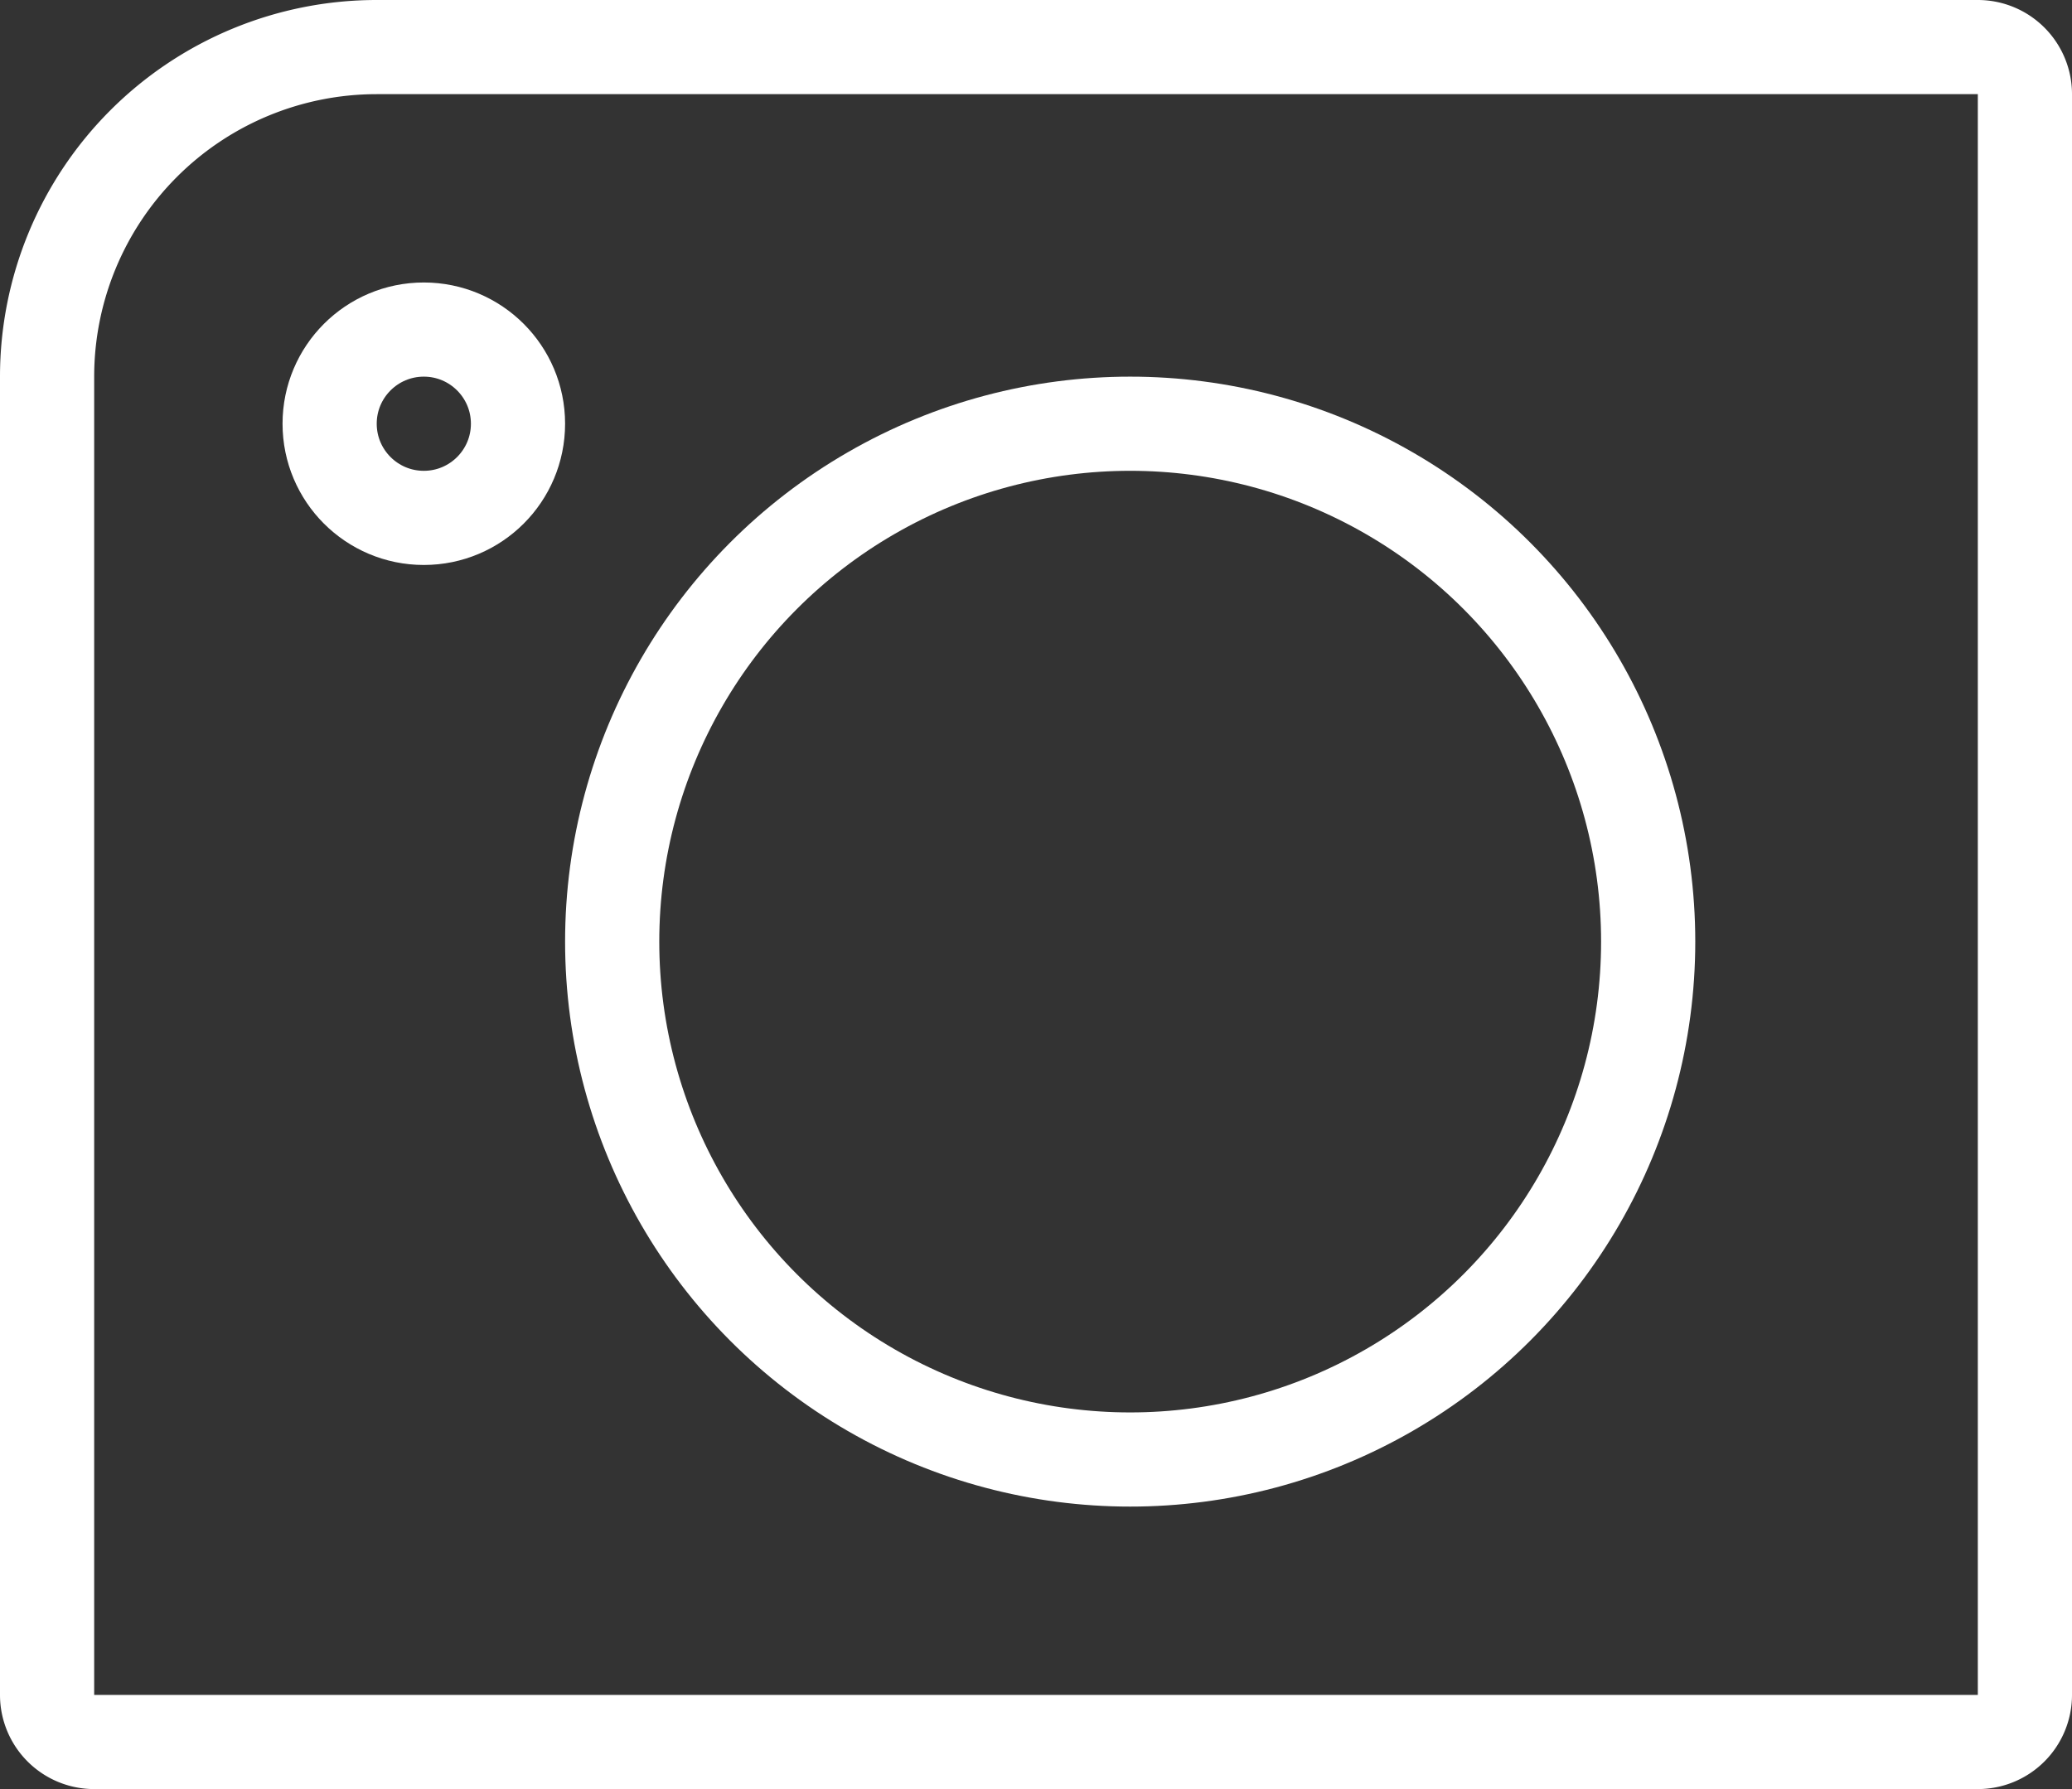 <svg xmlns="http://www.w3.org/2000/svg" width="22" height="19" viewBox="0 0 22 19">
  <rect x="0" y="0" width="22" height="19" fill="#333333" stroke="none"/>
  <g id="Raggruppa_937" data-name="Raggruppa 937" transform="translate(-229 -639)">
    <g id="Rettangolo_992" data-name="Rettangolo 992" transform="translate(229 639)" fill="none" stroke="#fff" stroke-width="1">
      <path d="M4,0H22a0,0,0,0,1,0,0V19a0,0,0,0,1,0,0H0a0,0,0,0,1,0,0V4A4,4,0,0,1,4,0Z" stroke="none"/>
      <path d="M4,.5H21a.5.5,0,0,1,.5.5V18a.5.5,0,0,1-.5.5H1A.5.5,0,0,1,.5,18V4A3.5,3.5,0,0,1,4,.5Z" fill="none"/>
    </g>
    <g id="Ellisse_846" data-name="Ellisse 846" transform="translate(235 643)" fill="none" stroke="#fff" stroke-width="1">
      <circle cx="6" cy="6" r="6" stroke="none"/>
      <circle cx="6" cy="6" r="5.5" fill="none"/>
    </g>
    <g id="Ellisse_847" data-name="Ellisse 847" transform="translate(232 642)" fill="none" stroke="#fff" stroke-width="1">
      <circle cx="1.5" cy="1.5" r="1.5" stroke="none"/>
      <circle cx="1.5" cy="1.5" r="1" fill="none"/>
    </g>
  </g>
</svg>
